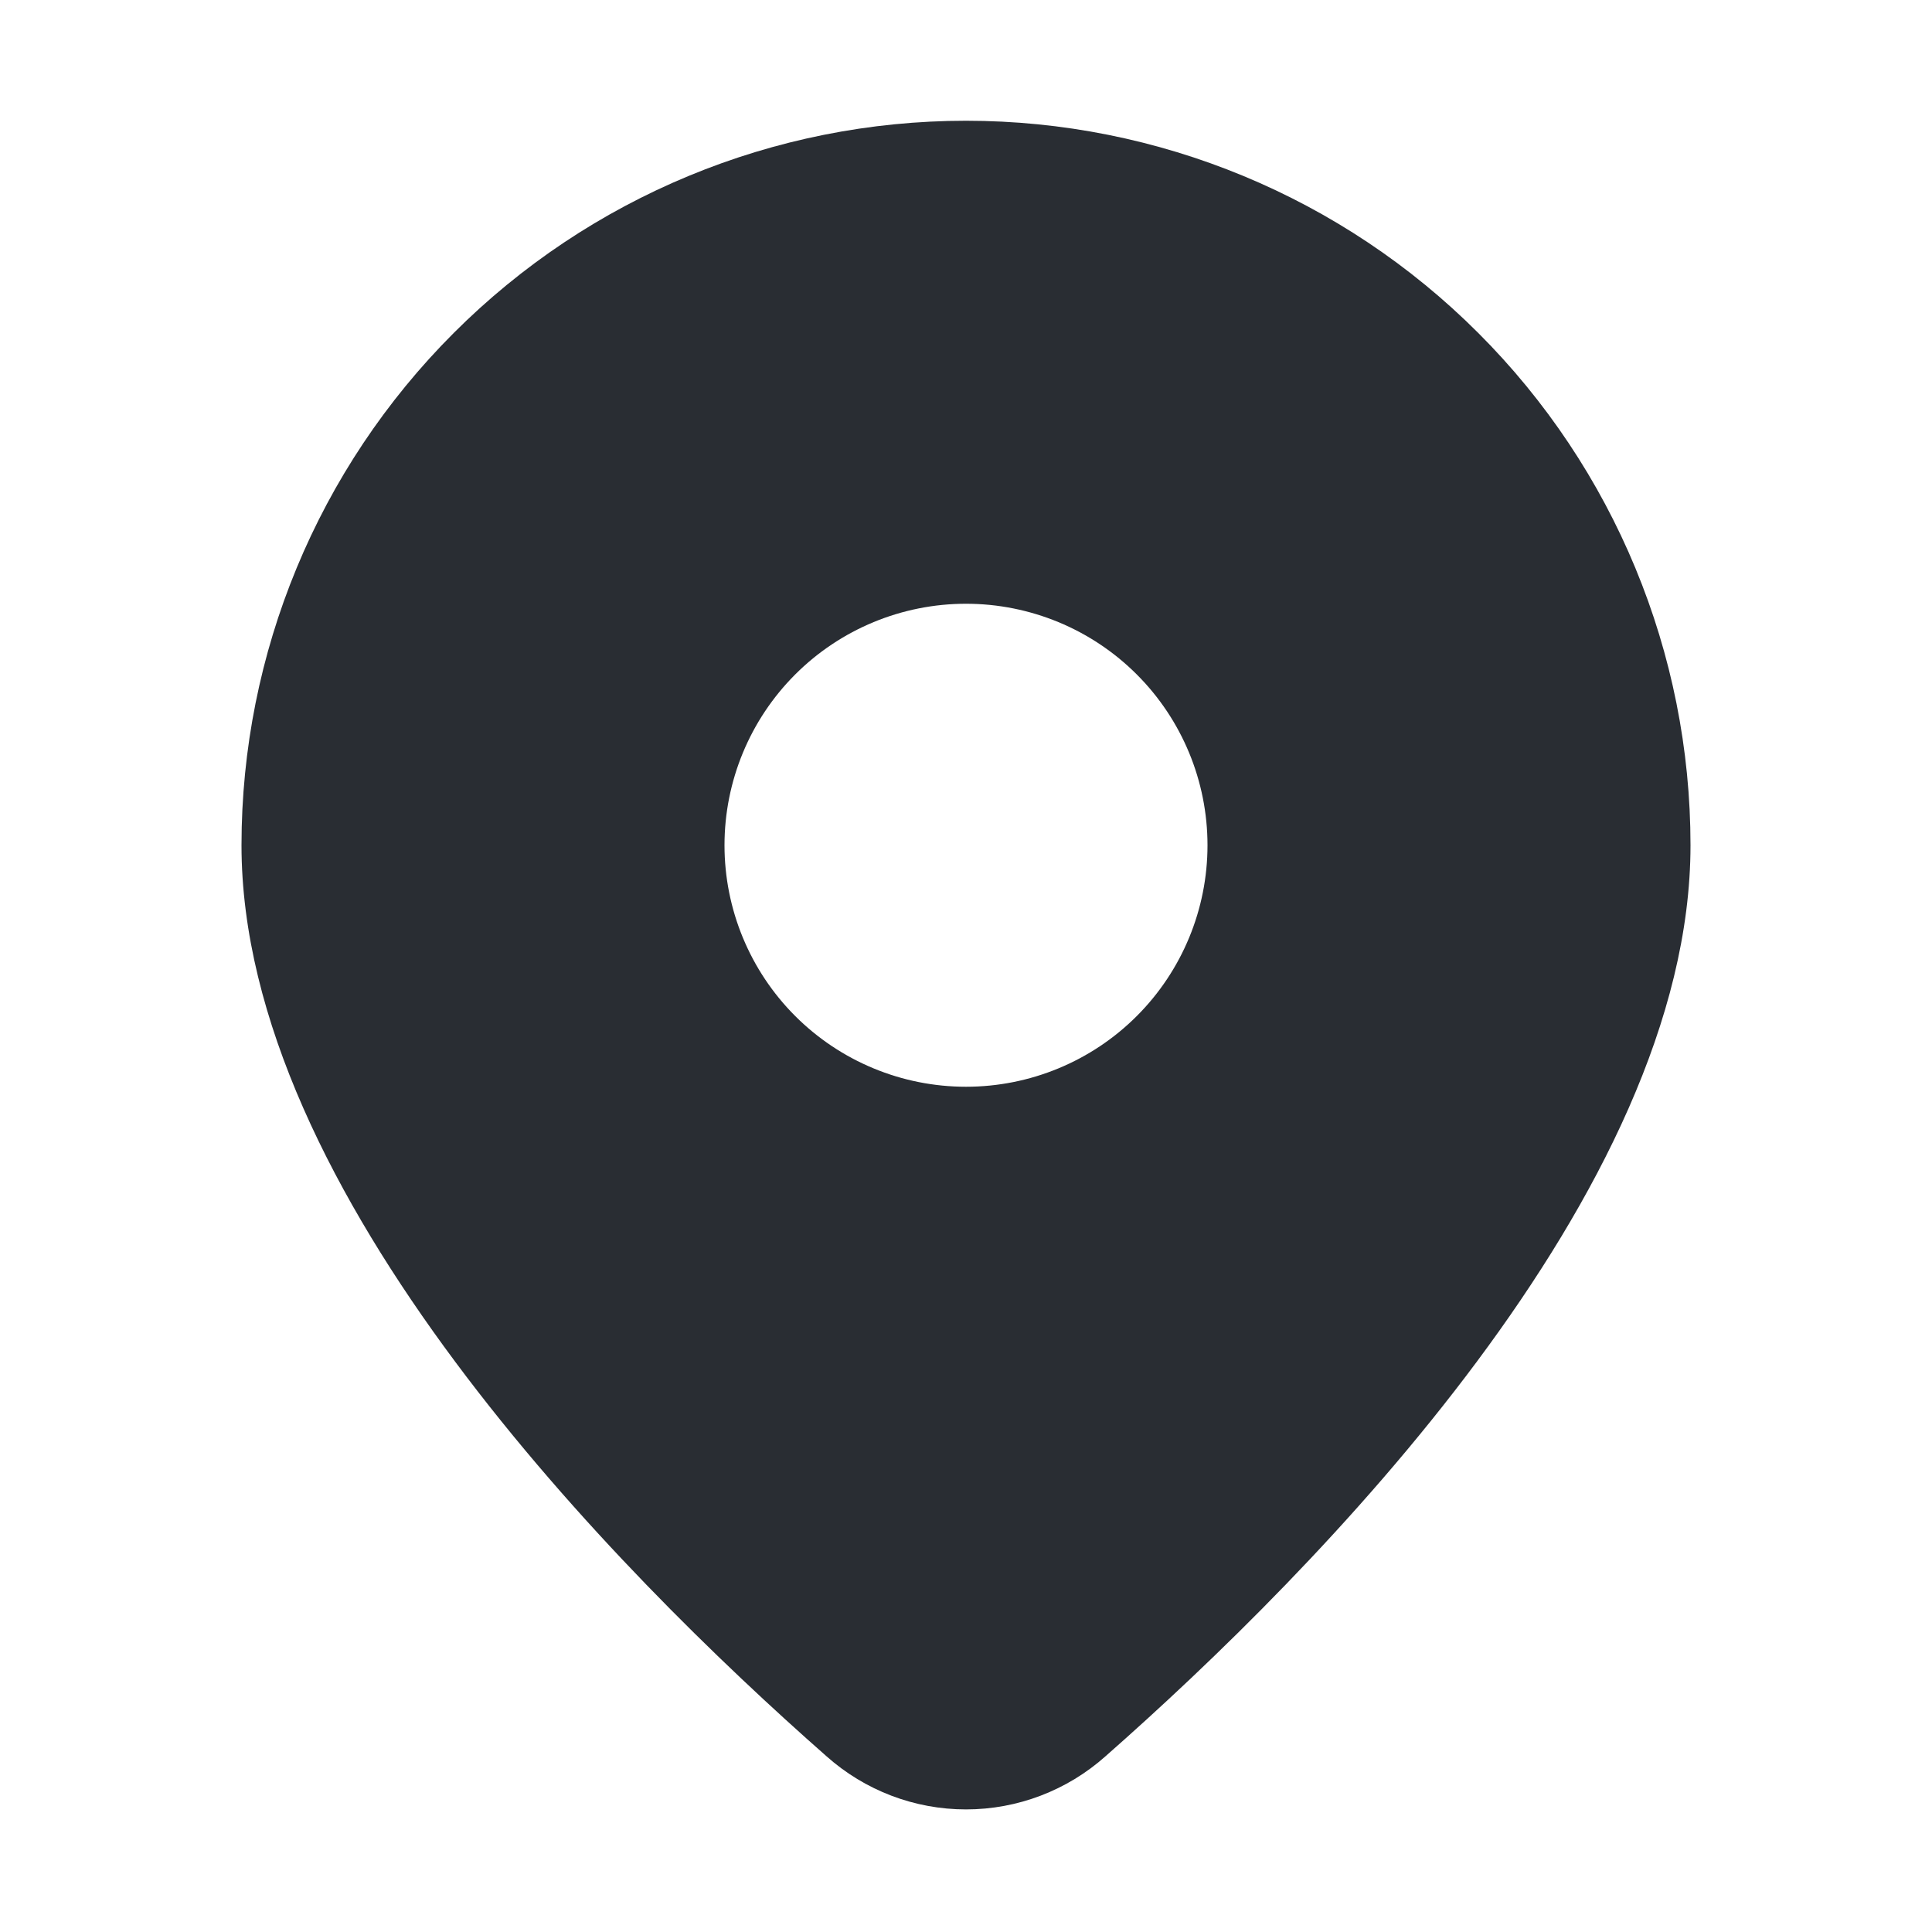 <svg width="20" height="20" viewBox="0 0 20 20" fill="none" xmlns="http://www.w3.org/2000/svg">
<path d="M11.445 18.18C13.624 16.262 17.5 12.345 17.5 8.75C17.5 6.761 16.71 4.853 15.303 3.447C13.897 2.04 11.989 1.25 10 1.25C8.011 1.25 6.103 2.04 4.697 3.447C3.29 4.853 2.5 6.761 2.5 8.75C2.5 12.345 6.375 16.262 8.555 18.18C8.953 18.535 9.467 18.731 10 18.731C10.533 18.731 11.047 18.535 11.445 18.18ZM7.5 8.75C7.5 8.087 7.763 7.451 8.232 6.982C8.701 6.513 9.337 6.25 10 6.25C10.663 6.25 11.299 6.513 11.768 6.982C12.237 7.451 12.5 8.087 12.5 8.75C12.5 9.413 12.237 10.049 11.768 10.518C11.299 10.987 10.663 11.25 10 11.25C9.337 11.25 8.701 10.987 8.232 10.518C7.763 10.049 7.5 9.413 7.5 8.75Z" fill="#292D33"/>
</svg>
